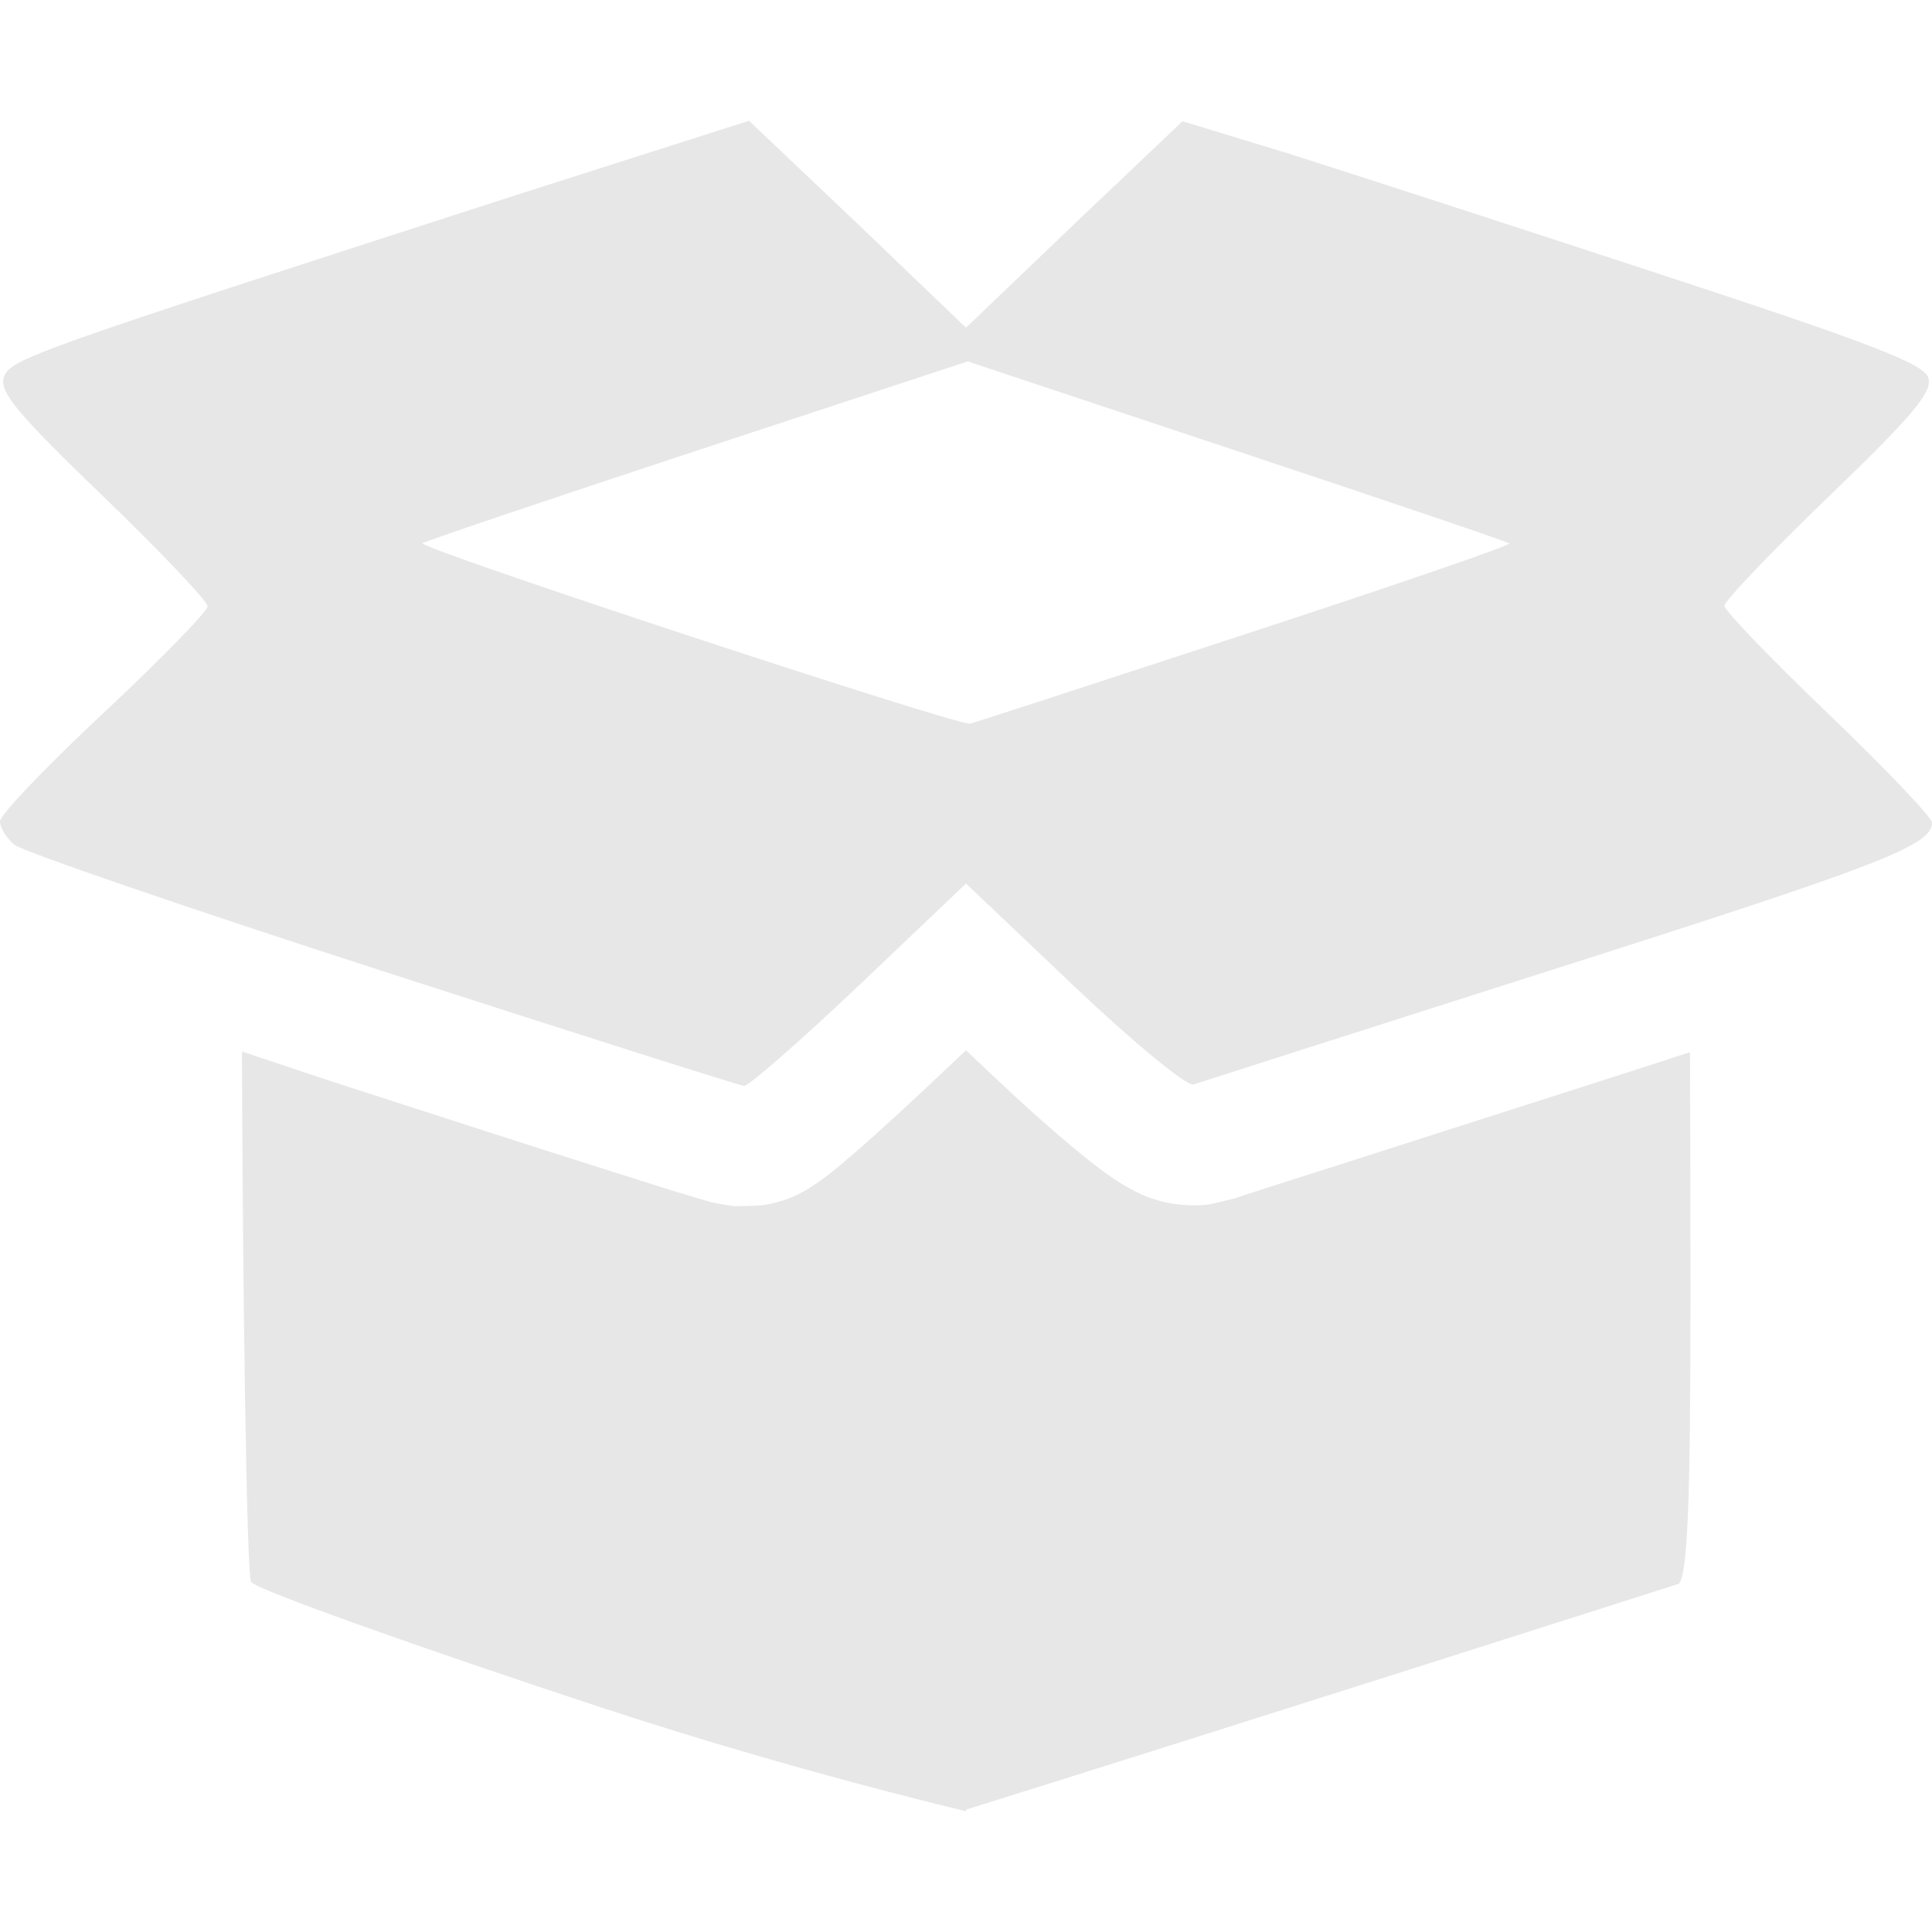 <svg xmlns="http://www.w3.org/2000/svg" width="16" height="16" version="1.1">
 <defs>
  <style id="current-color-scheme" type="text/css">
   .ColorScheme-Text { color:#e7e7e7; } .ColorScheme-Highlight { color:#4285f4; } .ColorScheme-NeutralText { color:#ff9800; } .ColorScheme-PositiveText { color:#4caf50; } .ColorScheme-NegativeText { color:#f44336; }
  </style>
 </defs>
 <path style="fill:currentColor" class="ColorScheme-Text" d="M 6.203,1 4.279,1.614 C 0.214,2.927 0.082,2.973 0.031,3.128 -0.007,3.245 0.154,3.437 0.852,4.108 1.329,4.568 1.719,4.978 1.719,5.021 c 0,0.042 -0.386,0.438 -0.859,0.881 C 0.386,6.344 0,6.749 0,6.802 c 0,0.053 0.054,0.141 0.121,0.195 0.067,0.054 1.438,0.525 3.047,1.045 1.609,0.52 2.957,0.948 2.994,0.951 0.037,0.003 0.466,-0.372 0.953,-0.834 L 8,7.317 8.895,8.167 C 9.387,8.634 9.832,9 9.885,8.981 9.938,8.963 11.276,8.535 12.859,8.03 15.59,7.16 16,7.001 16,6.813 16,6.77 15.614,6.364 15.141,5.911 14.668,5.458 14.281,5.056 14.281,5.017 c 0,-0.04 0.39,-0.449 0.867,-0.908 C 15.845,3.438 16.007,3.244 15.969,3.128 15.93,3.011 15.491,2.842 13.736,2.267 12.535,1.873 11.156,1.425 10.672,1.272 L 9.793,1.004 8.896,1.856 8,2.714 7.102,1.853 Z M 8.014,2.993 10.244,3.735 c 1.226,0.408 2.241,0.751 2.256,0.766 0.015,0.014 -0.968,0.352 -2.184,0.75 C 9.101,5.649 8.075,5.983 8.035,5.993 7.946,6.017 3.459,4.539 3.5,4.499 3.516,4.483 4.54,4.138 5.773,3.731 Z M 8,8.698 7.803,8.884 C 7.551,9.122 7.316,9.339 7.129,9.503 c -0.094,0.082 -0.174,0.15 -0.25,0.211 -0.038,0.03 -0.073,0.056 -0.129,0.094 -0.028,0.019 -0.058,0.041 -0.123,0.074 -0.033,0.017 -0.074,0.037 -0.146,0.061 C 6.444,9.954 6.398,9.967 6.336,9.978 6.274,9.988 6.084,9.989 6.08,9.989 6.079,9.989 5.933,9.967 5.914,9.962 5.895,9.957 5.883,9.953 5.871,9.95 5.848,9.944 5.828,9.938 5.803,9.931 5.753,9.916 5.688,9.897 5.607,9.872 5.447,9.822 5.224,9.752 4.951,9.665 4.406,9.492 3.667,9.254 2.861,8.993 2.534,8.887 2.303,8.807 2.004,8.708 c 0.005,1.847 0.037,4.333 0.076,4.393 0.039,0.061 1.363,0.534 2.939,1.053 h 0.002 C 6.598,14.672 8.002,15 8.002,15 v -0.014 c 2.078,-0.648 5.902,-1.87 5.902,-1.87 C 13.976,13.028 14,12.432 14,10.731 14,10.219 13.999,9.434 13.996,8.714 13.72,8.803 13.507,8.873 13.162,8.983 12.371,9.236 11.642,9.469 11.104,9.642 10.834,9.728 10.612,9.798 10.455,9.849 10.298,9.899 10.111,9.963 10.219,9.925 10.218,9.925 10.052,9.971 9.984,9.978 9.917,9.984 9.861,9.983 9.812,9.979 9.716,9.973 9.651,9.959 9.6,9.944 9.496,9.915 9.443,9.887 9.398,9.864 9.309,9.819 9.261,9.787 9.211,9.753 9.111,9.685 9.023,9.615 8.92,9.53 8.714,9.361 8.468,9.141 8.207,8.894 Z"/>
</svg>
